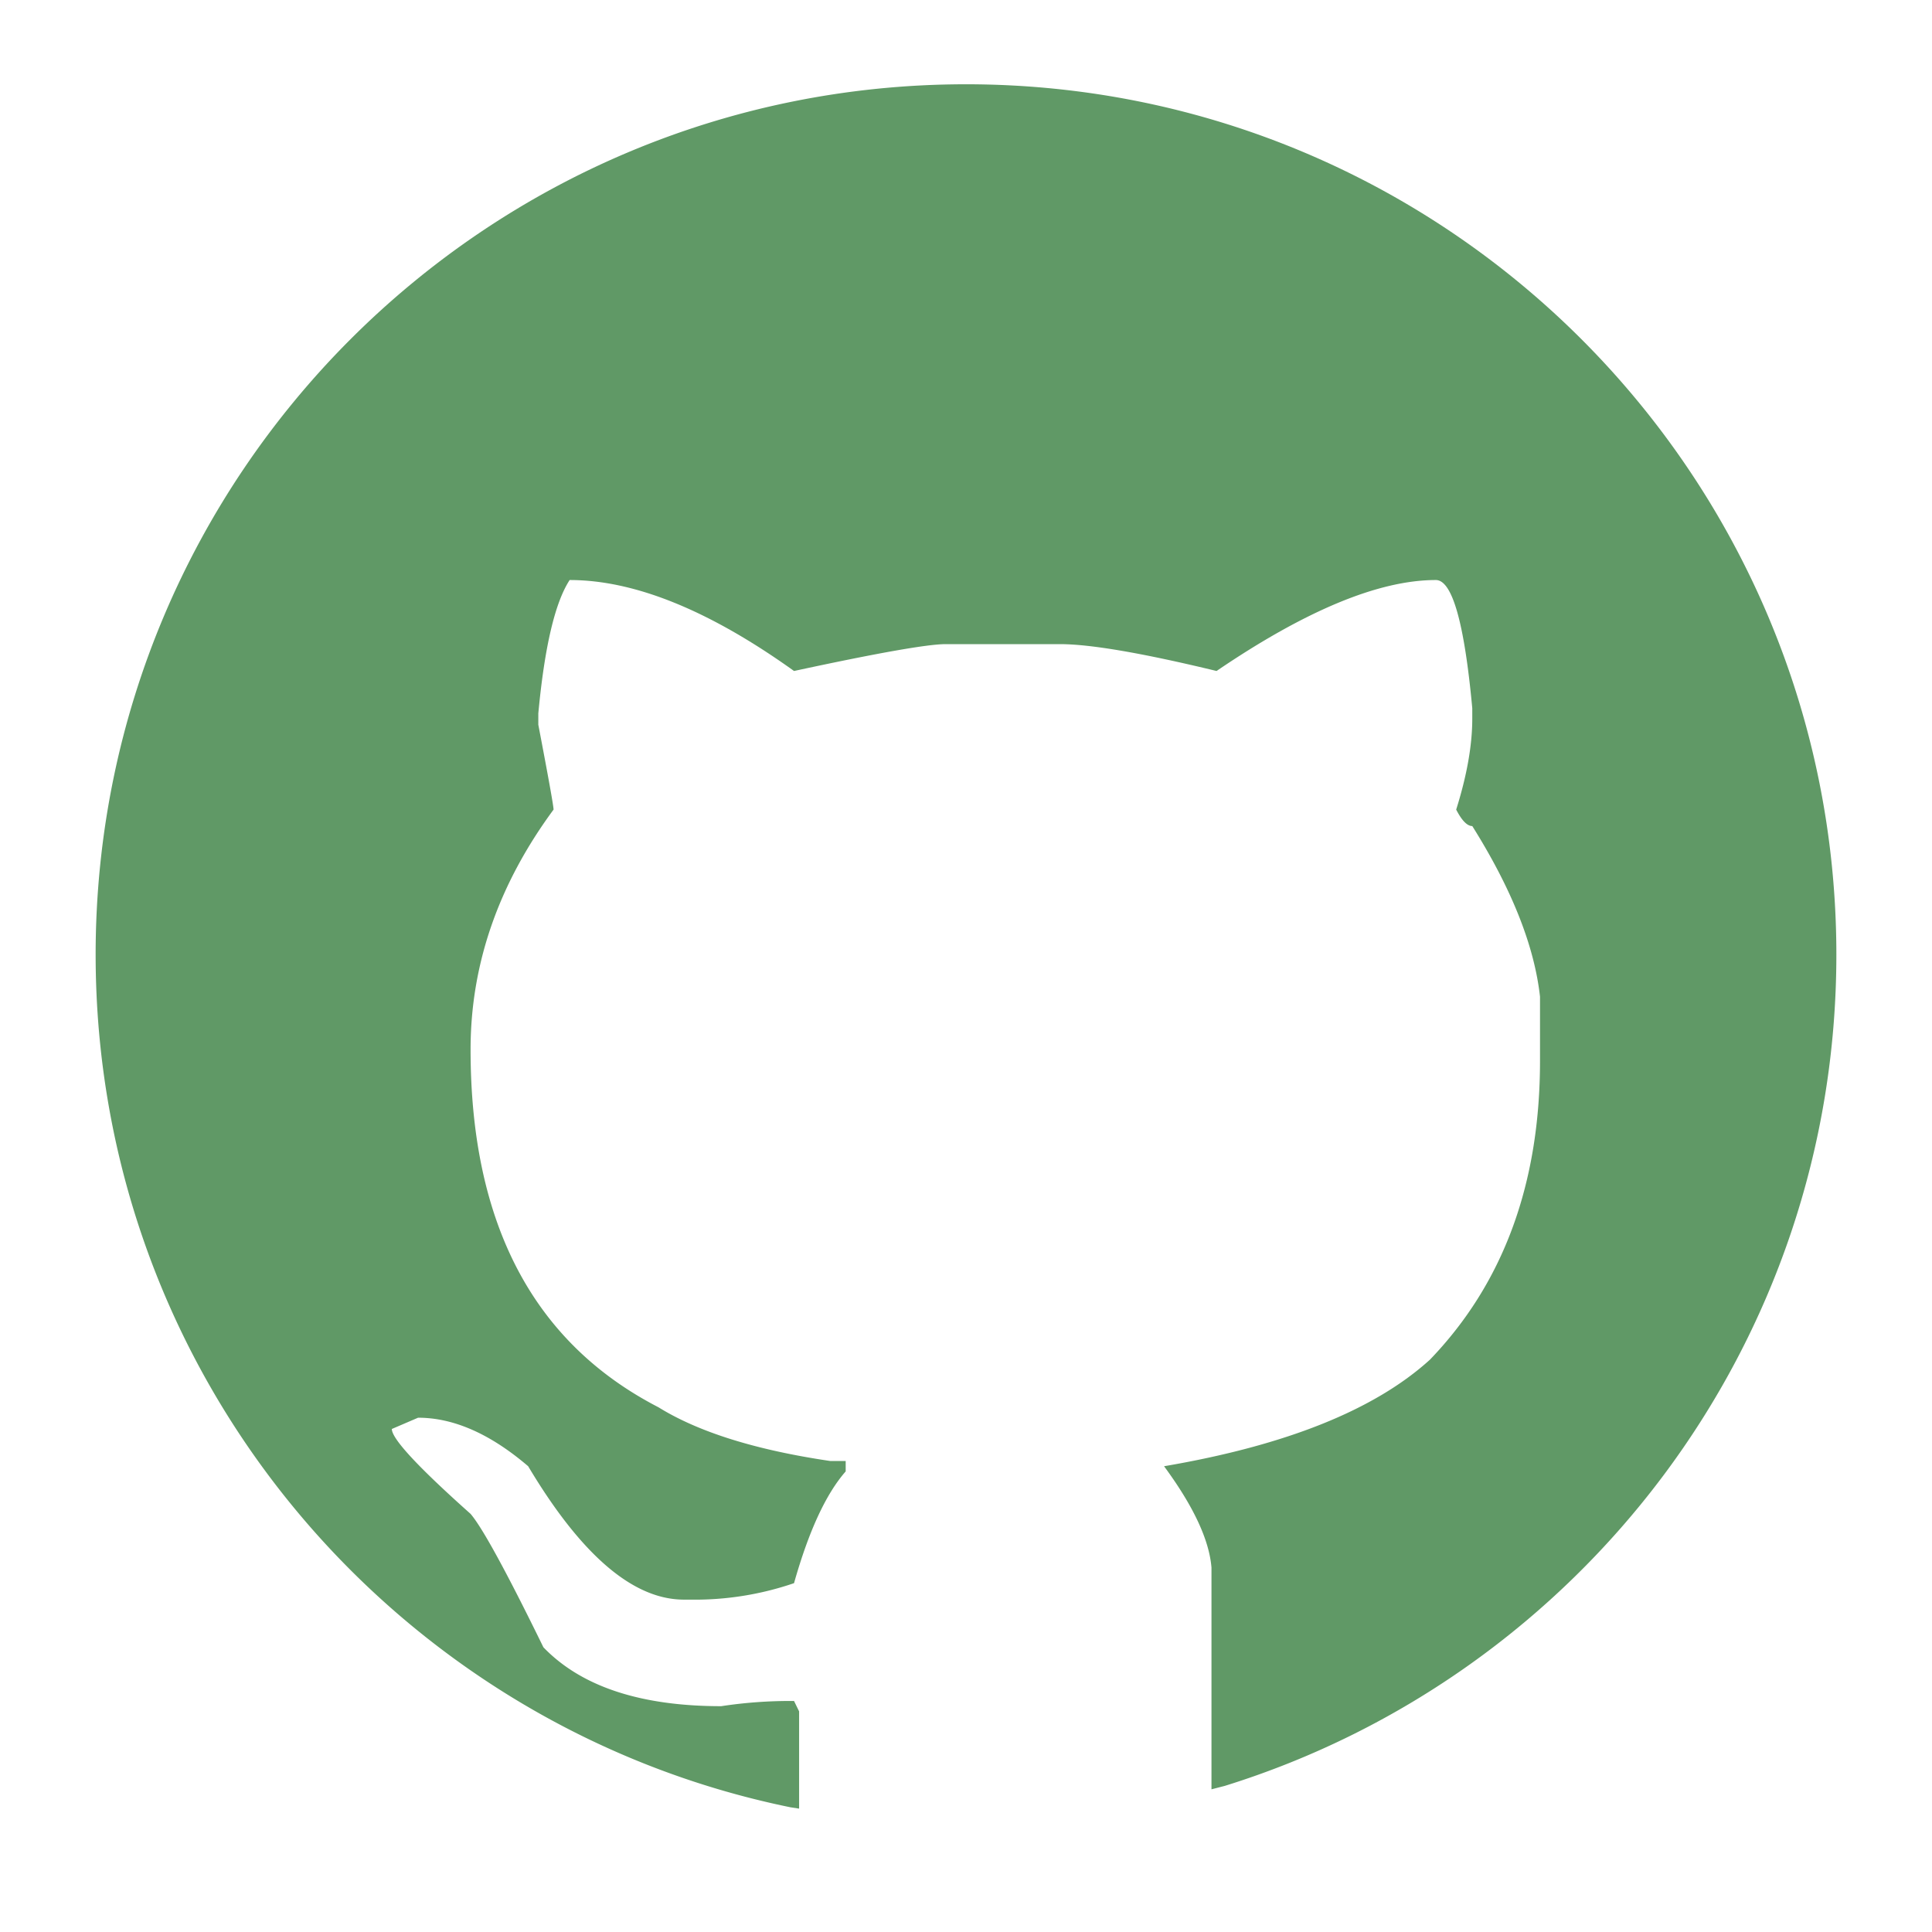 <svg xmlns="http://www.w3.org/2000/svg" version="1.1" xmlns:xlink="http://www.w3.org/1999/xlink" xmlns:svgjs="http://svgjs.com/svgjs" x="0" y="0" viewBox="0 0 512 512" style="enable-background:new 0 0 512 512" xml:space="preserve" class=""><g><path fill-rule="evenodd" d="M256 22.334c127.387 0 230.655 103.268 230.655 230.655 0 103.503-68.173 191.082-162.065 220.286l-3.536.91v-58.76q-.898-11.02-12.567-26.86 48.47-8.265 70.46-28.238 29.171-30.302 29.172-79.202v-16.988q-2.244-20.203-17.952-45.226-2.02 0-4.263-4.361 4.263-13.546 4.263-24.106v-2.755q-3.141-33.976-9.649-33.976-22.664 0-58.118 24.105-29.396-7.116-41.513-7.117h-30.294q-7.18 0-40.166 7.117-33.66-24.105-59.465-24.105-5.835 8.954-8.303 35.354v2.985q4.04 21.12 4.04 22.498-21.992 29.844-21.992 63.591 0 69.1 49.816 94.813 15.932 9.87 45.552 14.233h4.04v2.754q-7.854 8.954-13.688 29.615a81.193 81.193 0 0 1-27.601 4.362h-1.57q-20.197 0-41.29-35.354-15.034-12.856-29.171-12.855l-6.956 2.984q0 3.902 20.868 22.498 4.713 5.509 19.298 35.353 15.035 15.611 47.123 15.612a121.726 121.726 0 0 1 19.299-1.378l1.346 2.755v25.77l-2.258-.345c-105.106-21.507-184.17-114.505-184.17-225.97C25.345 125.603 128.613 22.335 256 22.335z" fill="#609966" data-original="#000000"></path></g></svg>